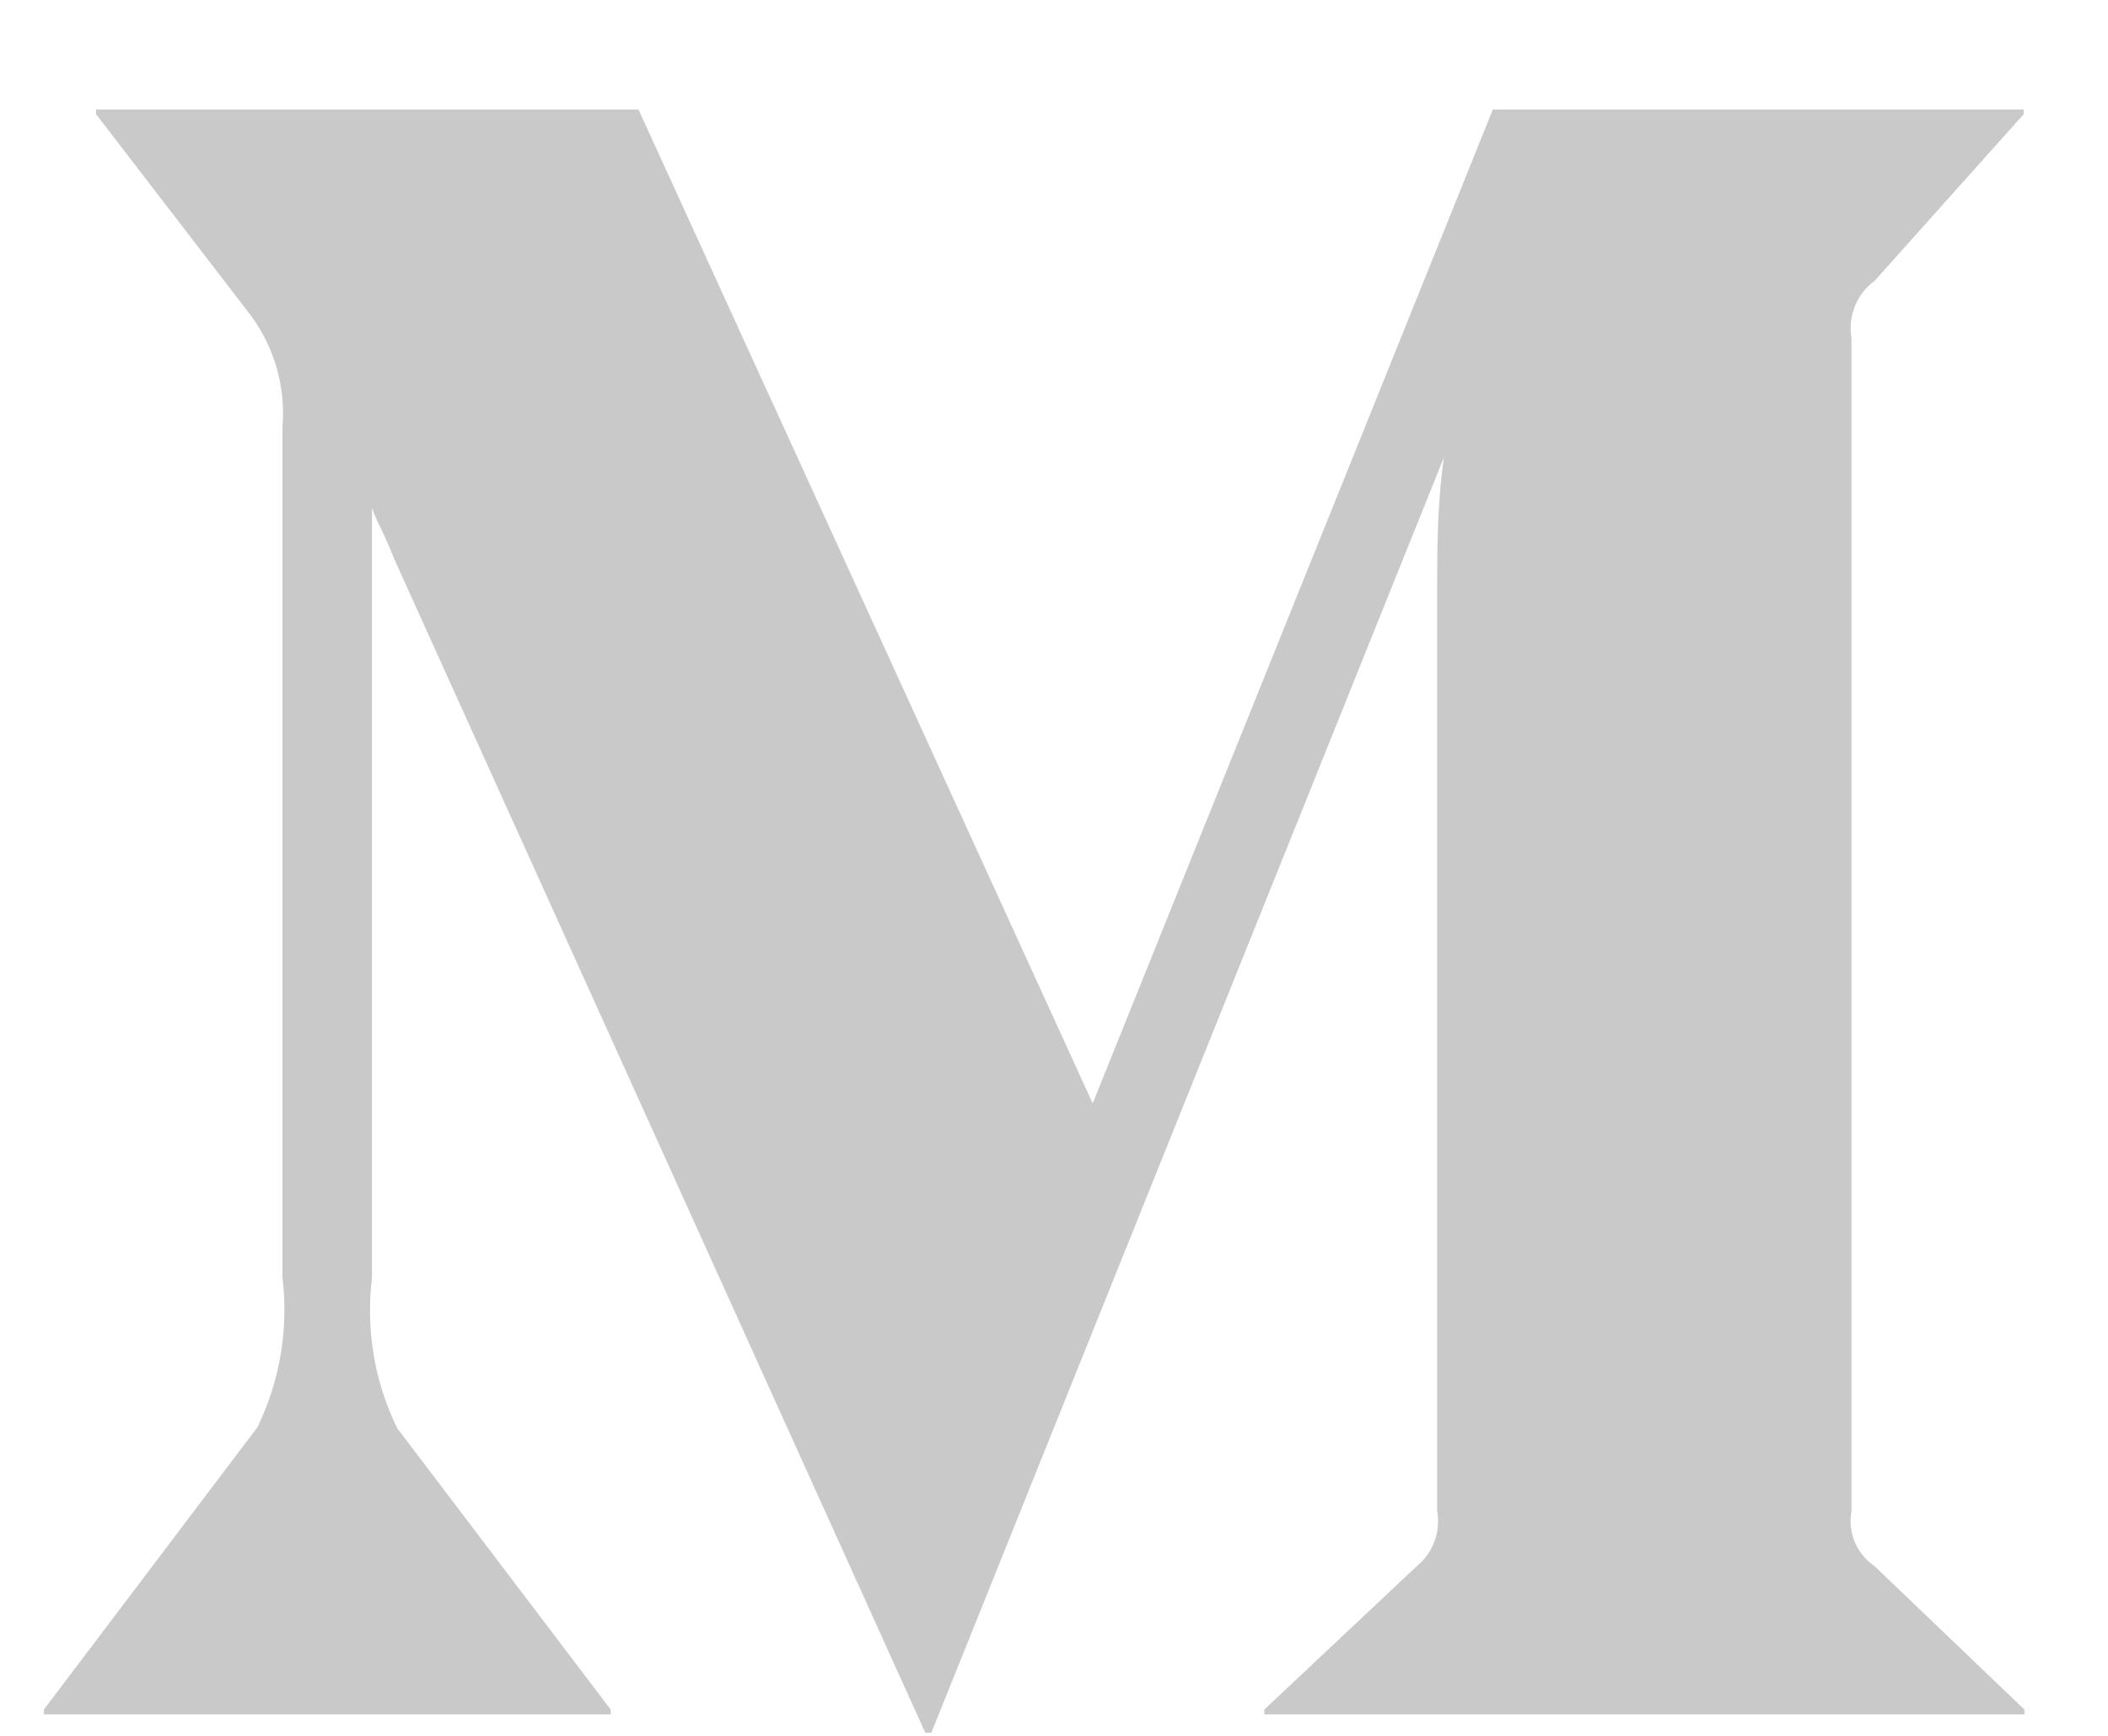 <svg width="17" height="14" viewBox="0 0 17 14" fill="none" xmlns="http://www.w3.org/2000/svg">
<path opacity="0.5" d="M15.117 12.631L16.326 13.788V13.827H10.196V13.788L11.426 12.631C11.557 12.524 11.62 12.353 11.59 12.186V4.784C11.59 4.471 11.59 4.049 11.645 3.687L7.511 13.975H7.462L3.18 4.51C3.087 4.274 3.06 4.257 3 4.098V10.304C2.949 10.72 3.019 11.141 3.202 11.517L4.925 13.788V13.827H0.354V13.788L2.076 11.511C2.258 11.137 2.328 10.718 2.278 10.304V3.445C2.306 3.108 2.205 2.772 1.994 2.507L0.775 0.921V0.883H5.149L8.812 8.899L12.039 0.883H16.32V0.921L15.117 2.266C14.973 2.371 14.901 2.55 14.931 2.726V12.186C14.899 12.358 14.972 12.533 15.117 12.631Z" fill="#959595"/>
</svg>
